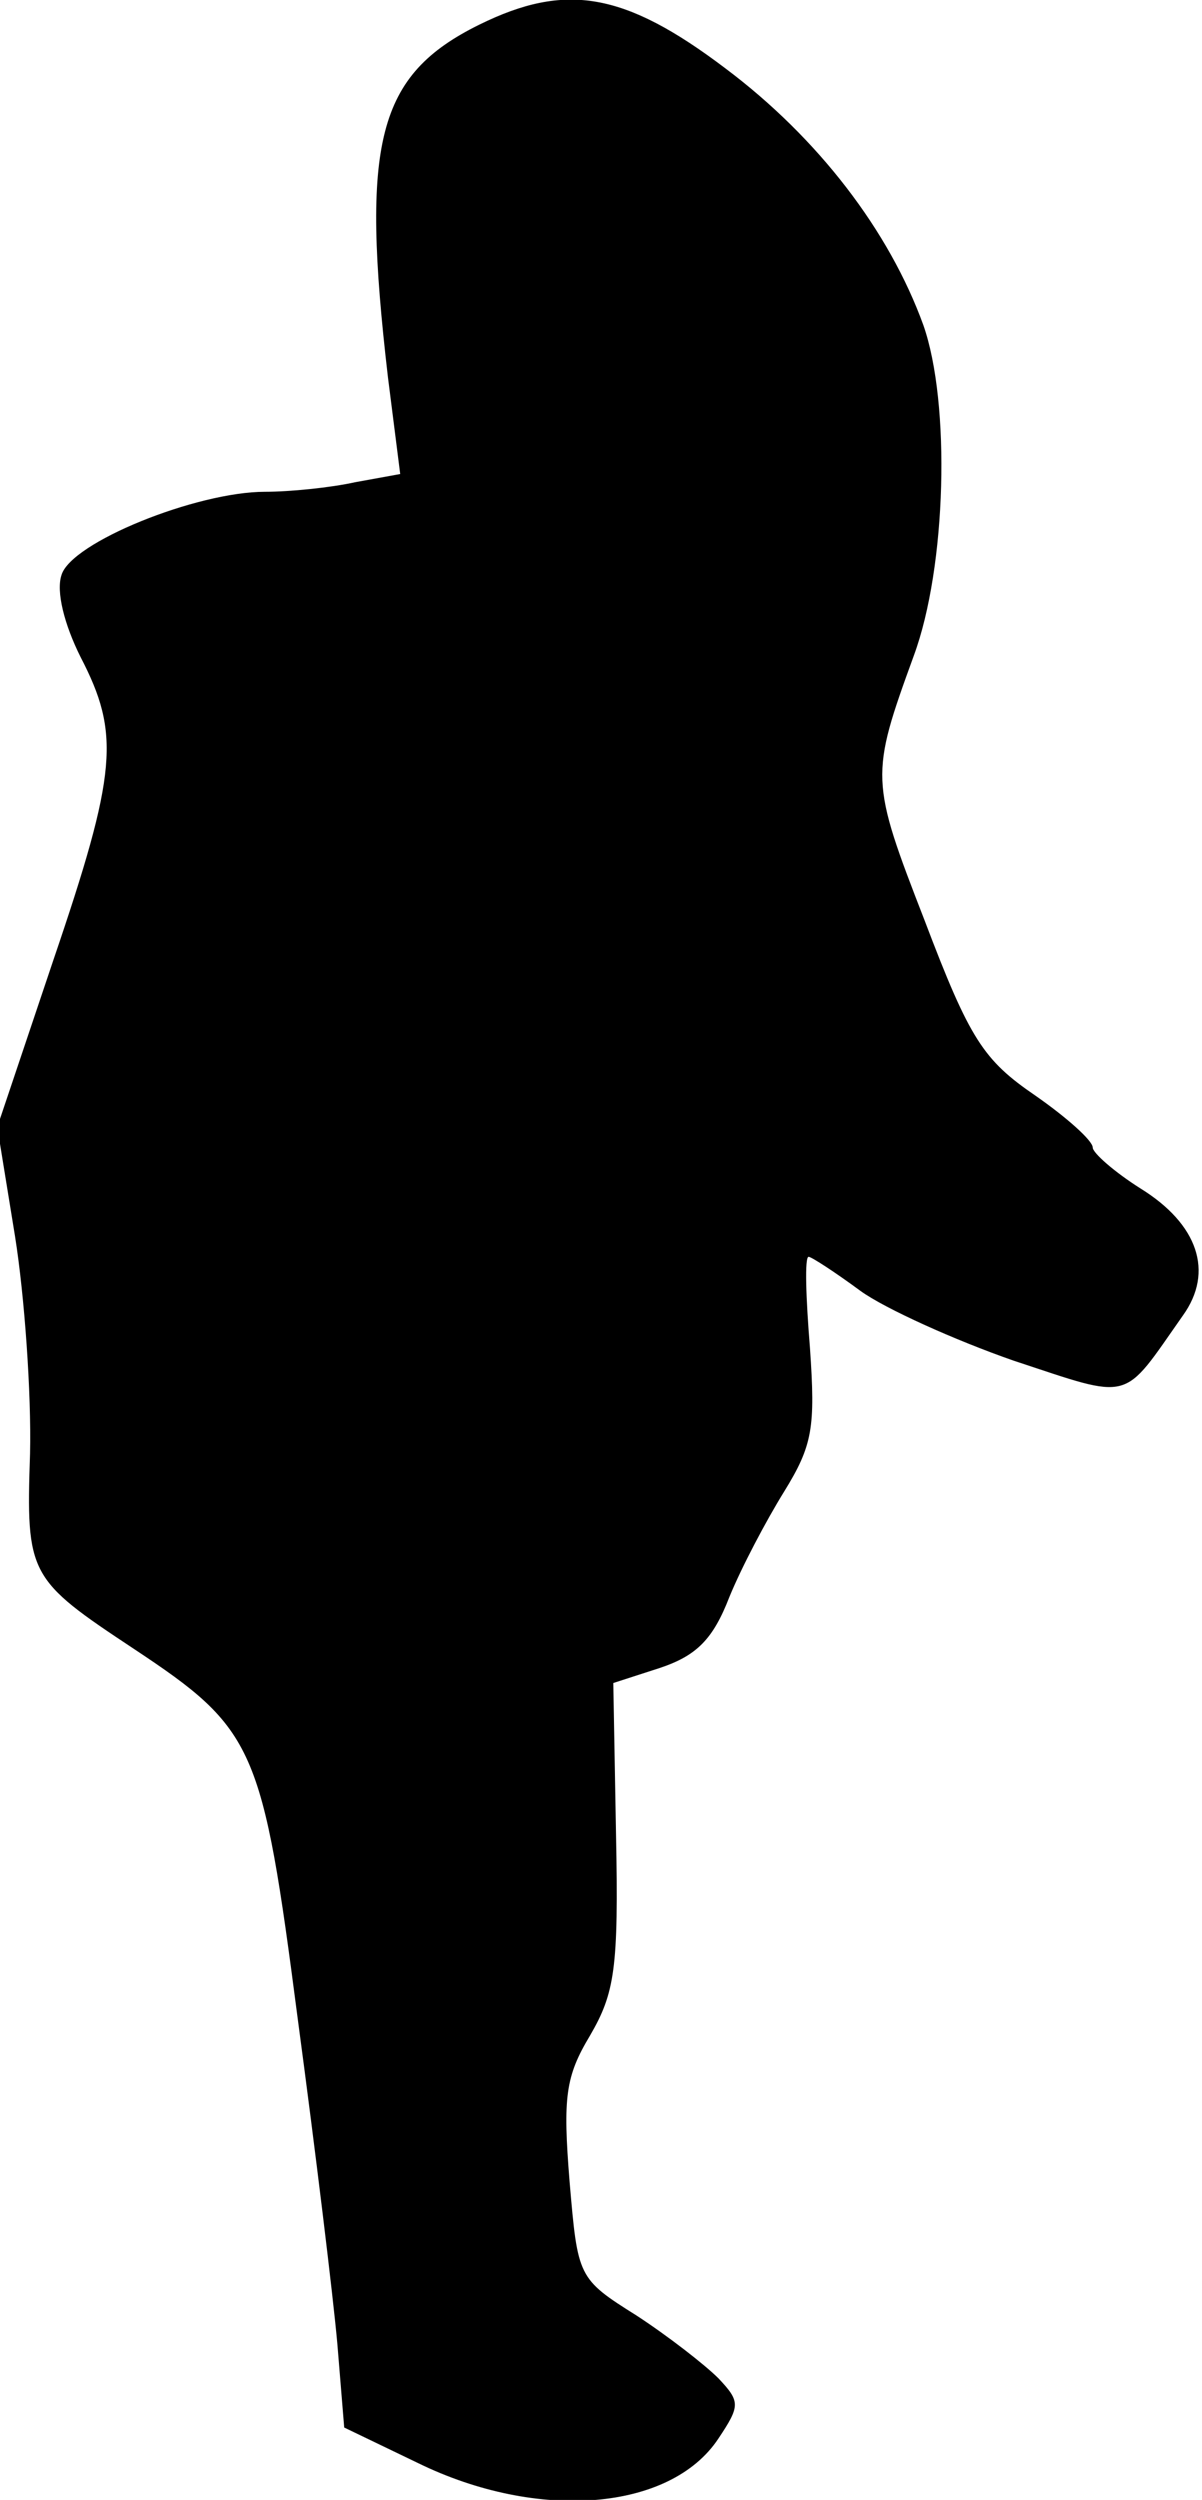 <?xml version="1.0" standalone="no"?>
<!DOCTYPE svg PUBLIC "-//W3C//DTD SVG 20010904//EN"
 "http://www.w3.org/TR/2001/REC-SVG-20010904/DTD/svg10.dtd">
<svg version="1.0" xmlns="http://www.w3.org/2000/svg"
 width="88pt" height="183pt" viewBox="0 0 88 183"
 preserveAspectRatio="xMidYMid meet">
<g transform="translate(0,183) scale(0.1,-0.1)"
fill="#000000" stroke="none">
<path fill="#000000" stroke="none" d="M351 1812 c-75 -37 -87 -86 -67 -258
l9 -71 -33 -6 c-18 -4 -48 -7 -66 -7 -50 0 -142 -37 -149 -61 -4 -12 2 -36 14
-60 29 -56 27 -84 -20 -222 l-41 -122 13 -80 c7 -44 12 -115 11 -159 -3 -89
-1 -92 76 -143 89 -59 94 -71 120 -271 13 -97 26 -204 29 -238 l5 -61 54 -26
c88 -43 185 -35 220 18 16 24 16 27 0 44 -10 10 -37 31 -60 46 -43 27 -43 28
-49 98 -5 62 -3 77 15 107 18 31 21 49 19 147 l-2 111 34 11 c27 9 39 21 51
52 9 22 27 56 40 77 21 34 23 47 19 105 -3 37 -4 67 -1 67 2 0 19 -11 38 -25
18 -13 69 -36 112 -51 88 -29 79 -31 124 33 23 32 11 67 -31 93 -19 12 -35 26
-35 30 0 5 -19 22 -42 38 -38 26 -48 41 -81 128 -40 103 -40 106 -8 194 24 65
27 185 7 242 -25 69 -77 137 -145 188 -74 56 -117 63 -180 32z"/>
</g>
</svg>
